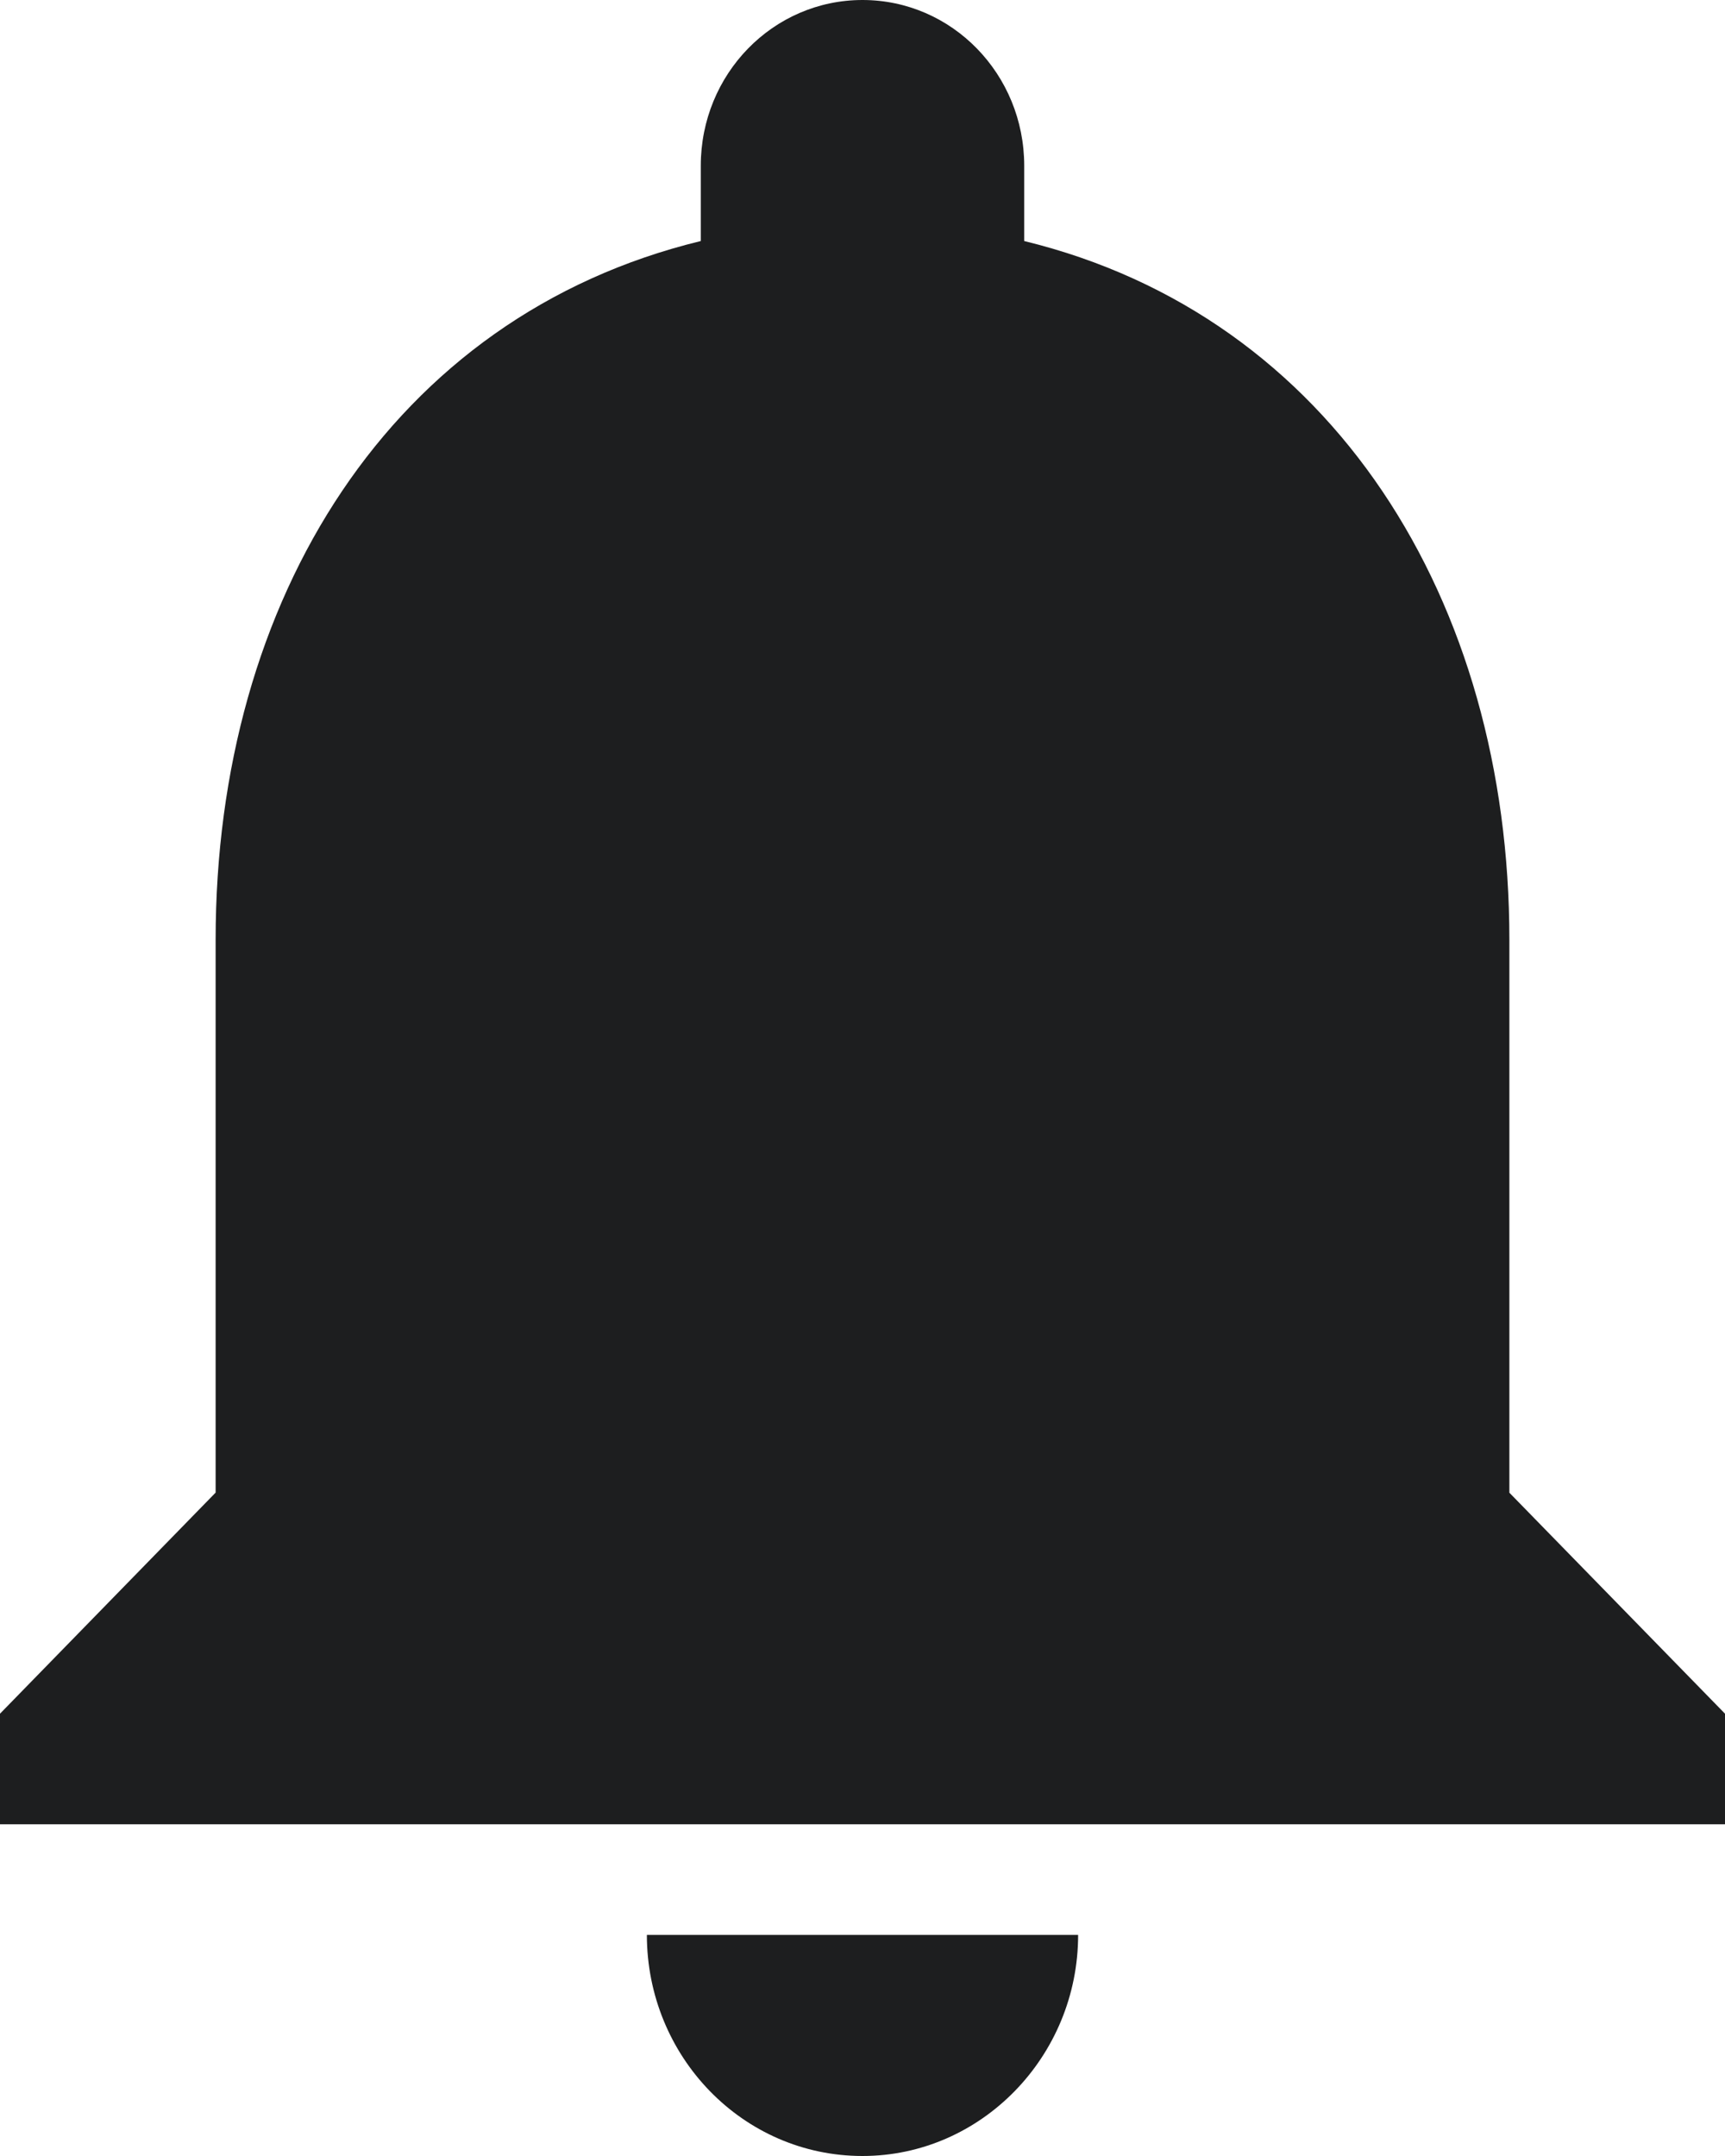 <svg xmlns="http://www.w3.org/2000/svg" width="16" height="20" viewBox="0 0 16 20">
    <path fill="#1D1E1F" fill-rule="nonzero" d="M8 20c1.1 0 2-.923 2-2.051H6C6 19.077 6.89 20 8 20zm6-6.154V8.718c0-3.149-1.64-5.785-4.5-6.482v-.698C9.5.688 8.83 0 8 0S6.5.687 6.5 1.538v.698C3.63 2.933 2 5.559 2 8.718v5.128l-2 2.051v1.026h16v-1.026l-2-2.05z"/>
</svg>
